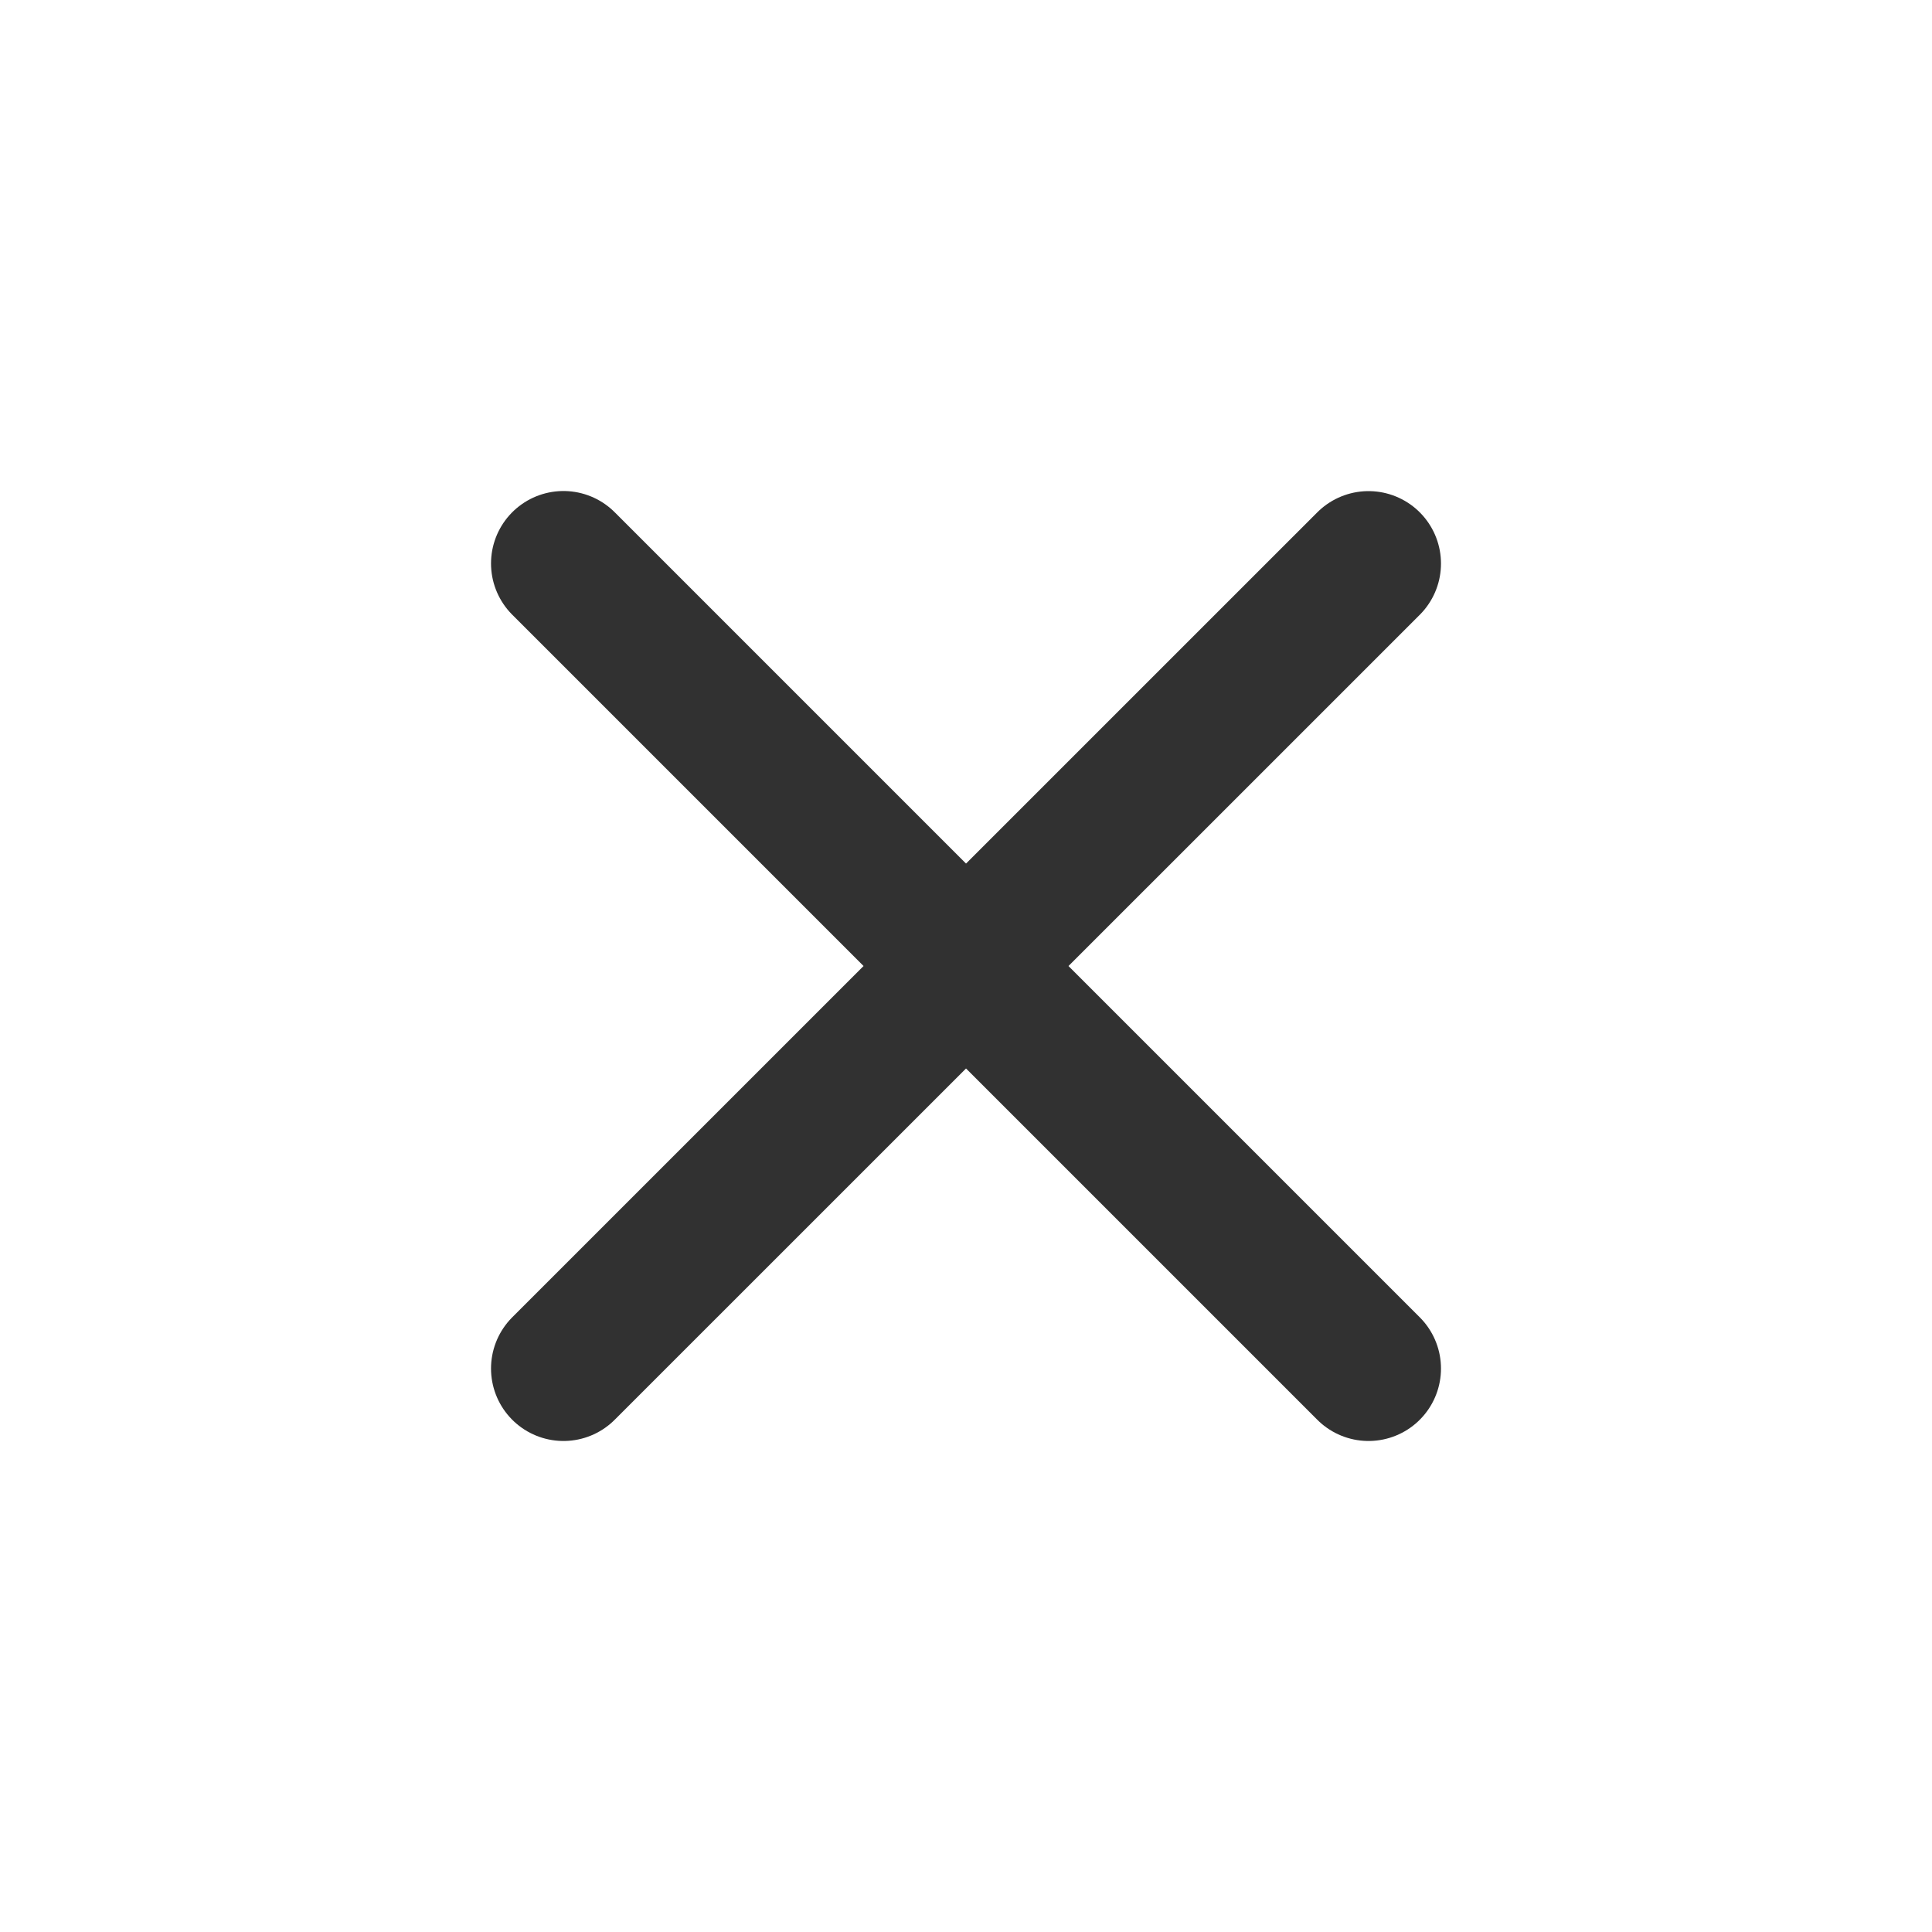<svg width="30" height="30" viewBox="0 0 20 20" fill="none" xmlns="http://www.w3.org/2000/svg">
<path d="M14.167 5.834L5.833 14.167M14.167 14.167L5.833 5.833" stroke="#313131" stroke-width="1.5" stroke-linecap="round" stroke-linejoin="round"/>
</svg>
